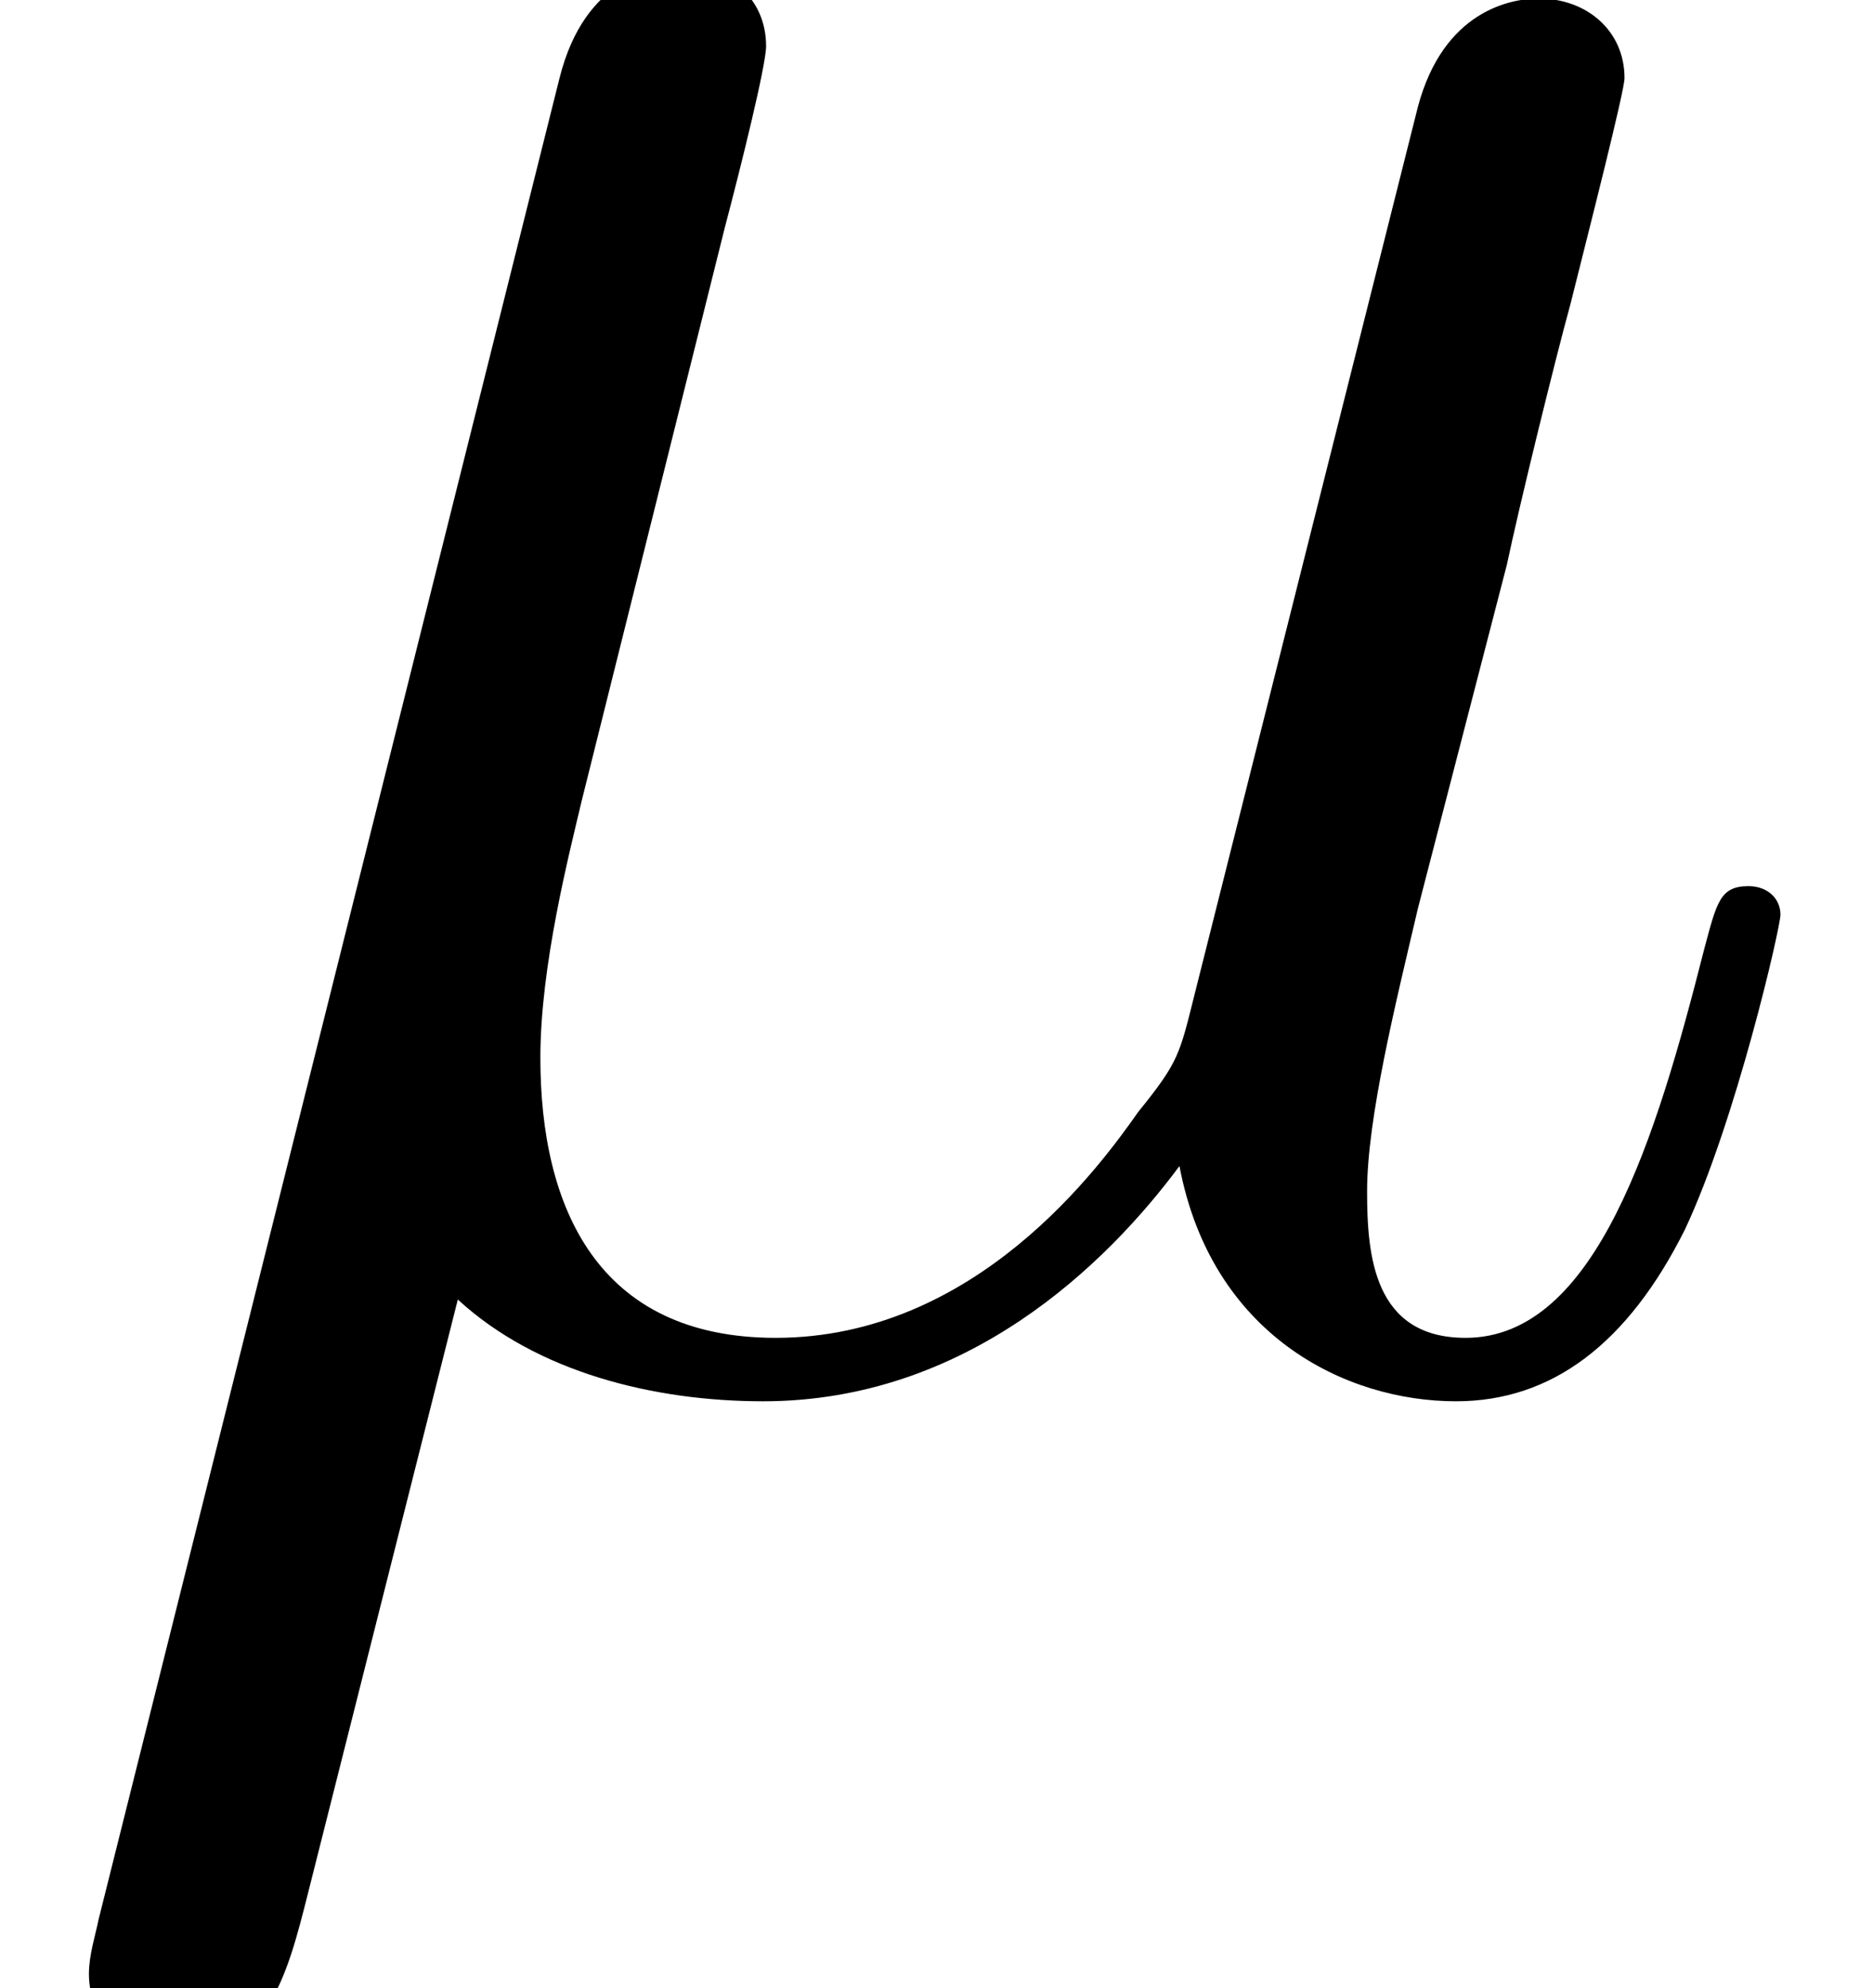 <?xml version='1.0' encoding='UTF-8'?>
<!-- This file was generated by dvisvgm 2.6.3 -->
<svg version='1.1' xmlns='http://www.w3.org/2000/svg' xmlns:xlink='http://www.w3.org/1999/xlink' width='8.804pt' height='9.34pt' viewBox='0 -6.434 8.804 9.34'>
<defs>
<path id='g0-22' d='M2.152 -0.329C2.526 0.015 3.078 0.149 3.587 0.149C4.543 0.149 5.2 -0.493 5.544 -0.956C5.694 -0.164 6.321 0.149 6.844 0.149C7.293 0.149 7.651 -0.12 7.92 -0.658C8.159 -1.166 8.369 -2.077 8.369 -2.137C8.369 -2.212 8.309 -2.271 8.219 -2.271C8.085 -2.271 8.07 -2.197 8.01 -1.973C7.786 -1.091 7.502 -0.149 6.889 -0.149C6.456 -0.149 6.426 -0.538 6.426 -0.837C6.426 -1.181 6.56 -1.719 6.665 -2.167L7.083 -3.781C7.143 -4.065 7.308 -4.737 7.382 -5.006C7.472 -5.365 7.636 -6.007 7.636 -6.067C7.636 -6.291 7.457 -6.441 7.233 -6.441C7.098 -6.441 6.785 -6.381 6.665 -5.933L5.619 -1.778C5.544 -1.479 5.544 -1.45 5.35 -1.21C5.171 -0.956 4.588 -0.149 3.646 -0.149C2.809 -0.149 2.54 -0.762 2.54 -1.465C2.54 -1.898 2.675 -2.421 2.735 -2.675L3.407 -5.365C3.482 -5.649 3.601 -6.127 3.601 -6.217C3.601 -6.456 3.407 -6.59 3.213 -6.59C3.078 -6.59 2.75 -6.545 2.63 -6.067L0.463 2.585C0.448 2.66 0.418 2.75 0.418 2.839C0.418 3.064 0.598 3.213 0.822 3.213C1.255 3.213 1.345 2.869 1.45 2.451L2.152 -0.329Z'/>
</defs>
<g id='page1'>
<use x='0' y='0' xlink:href='#g0-22'/>
</g>
</svg>
<!-- DEPTH=4 -->